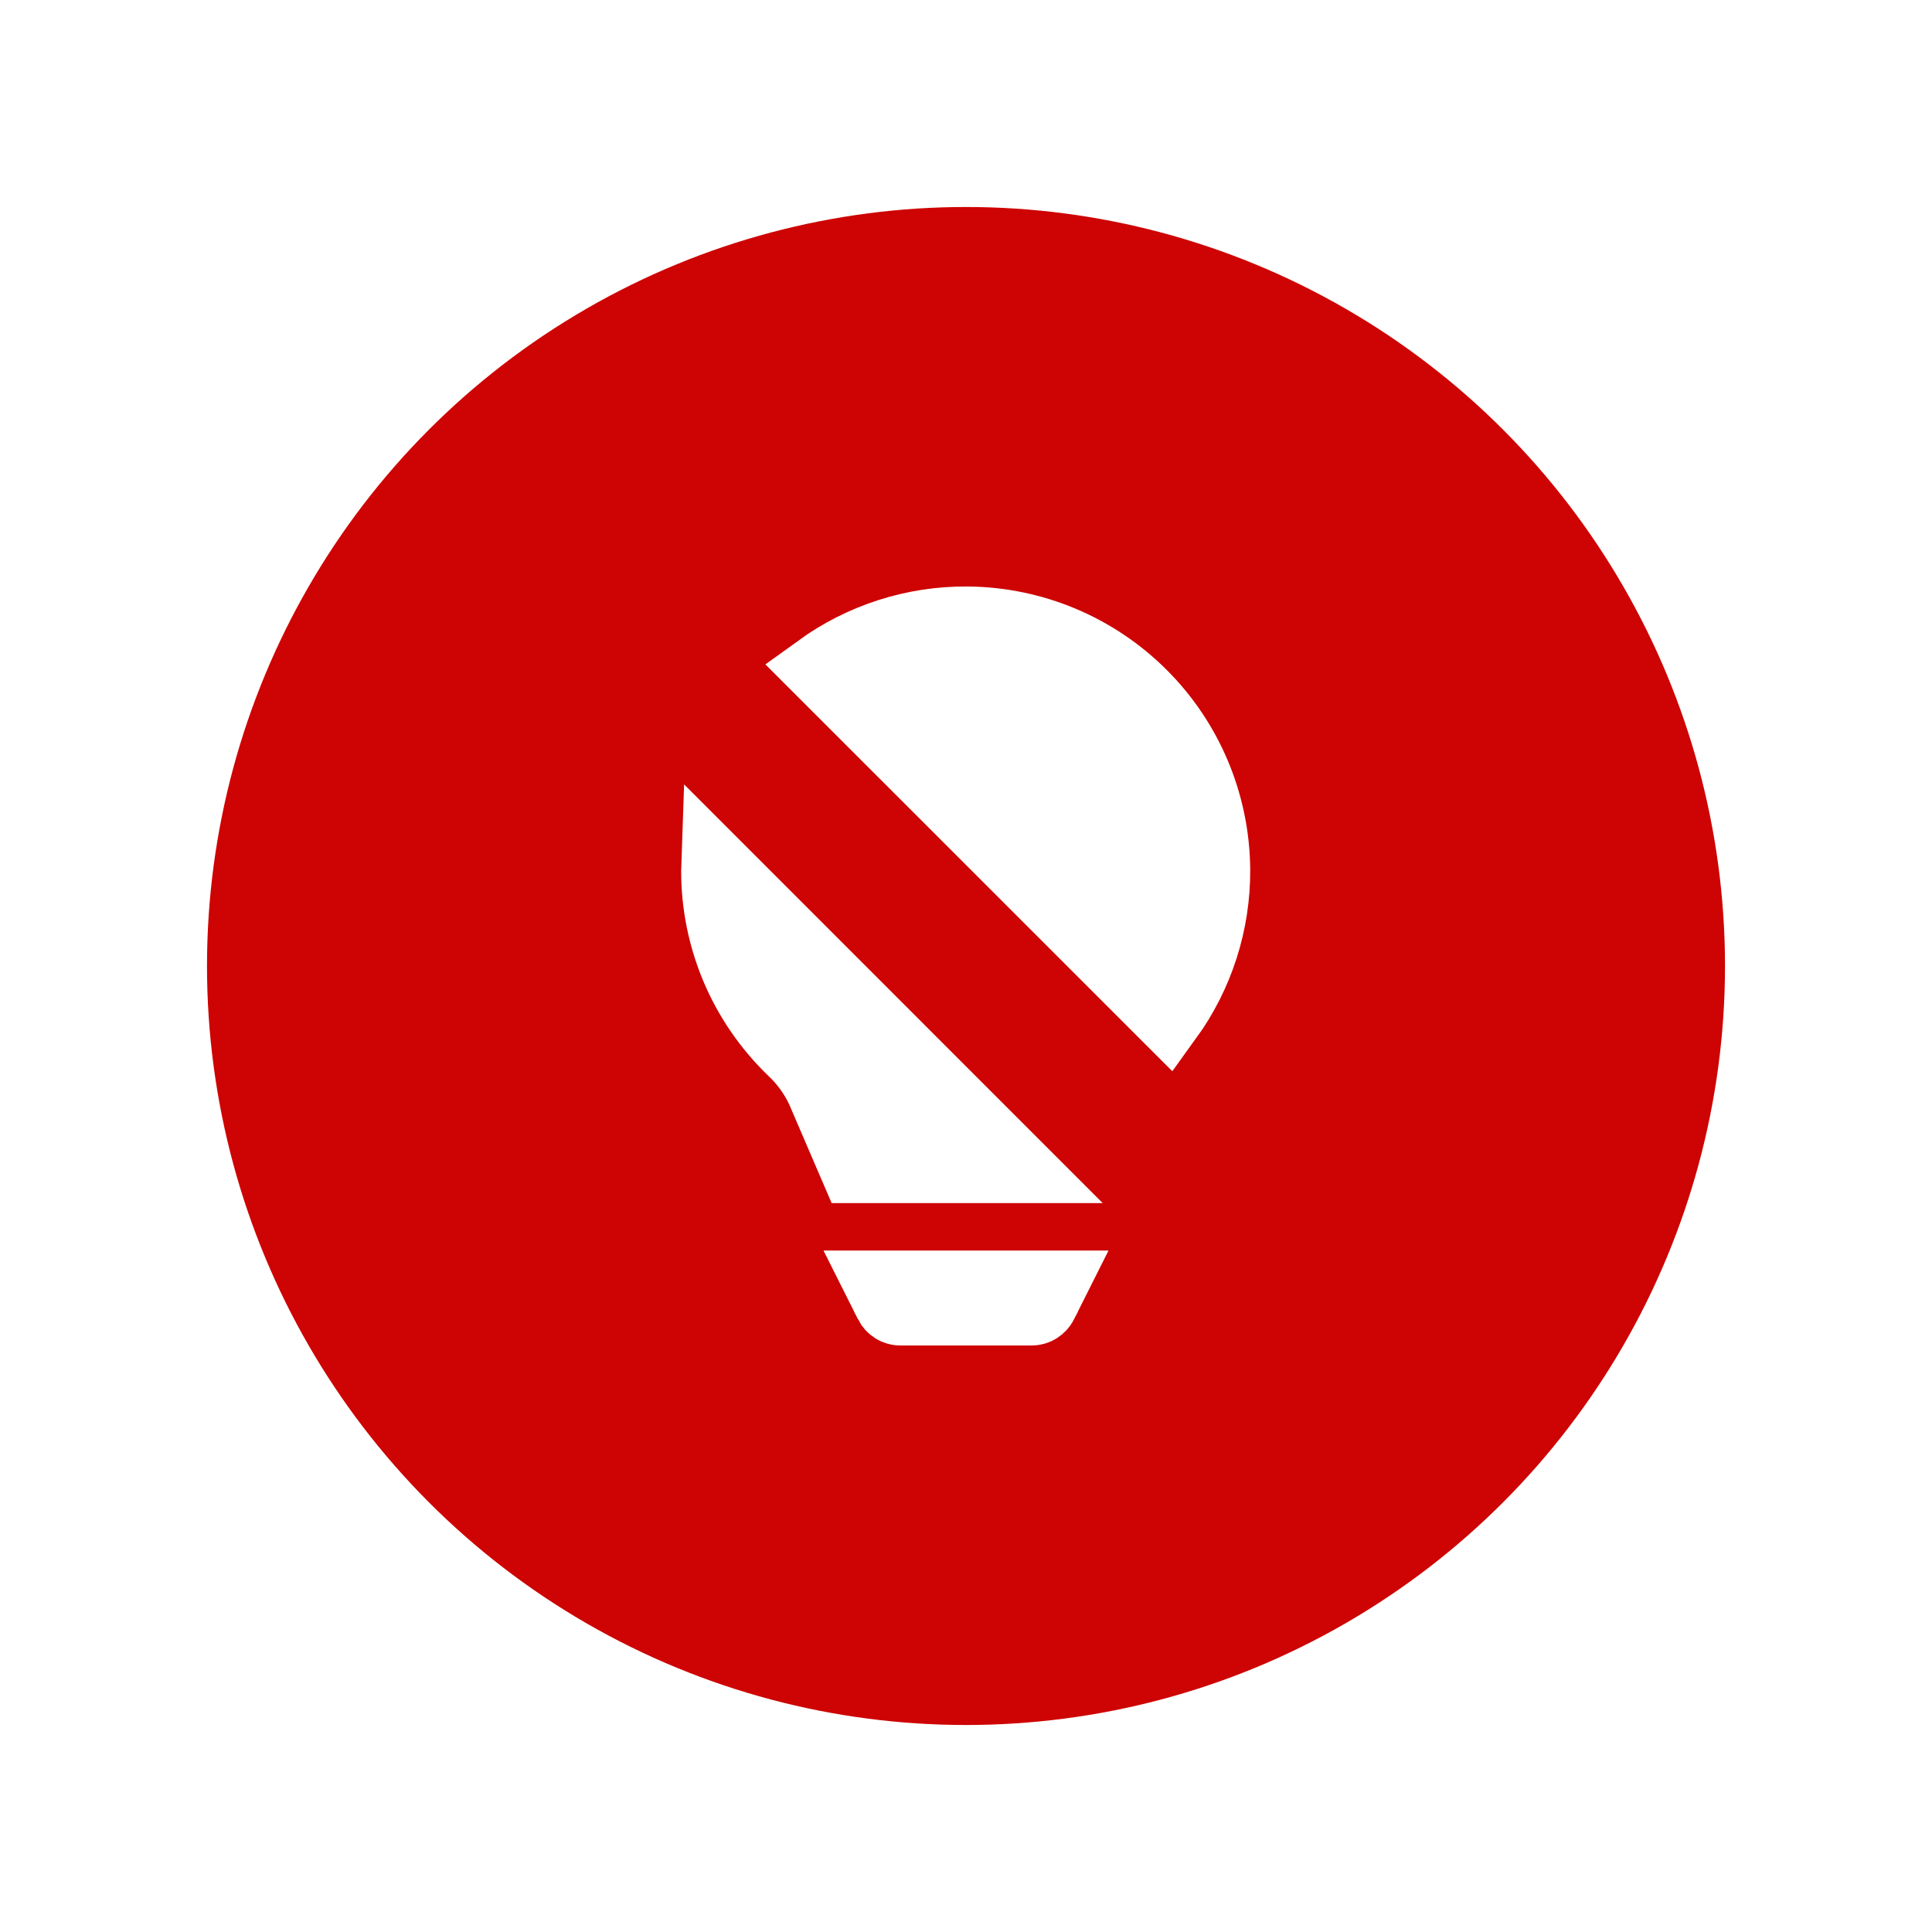 <svg width="28" height="28" viewBox="0 0 28 28" fill="none" xmlns="http://www.w3.org/2000/svg">
<g filter="url(#filter0_d_4_7)">
<circle cx="14" cy="14" r="11" fill="#CE0303"/>
<path d="M10.372 12.62V12.62C10.372 12.591 10.372 12.562 10.373 12.534L14.774 16.936H12.382L11.899 15.813L11.896 15.806L11.893 15.799C11.791 15.581 11.648 15.385 11.471 15.221C11.124 14.884 10.847 14.481 10.658 14.035C10.469 13.588 10.371 13.106 10.372 12.62ZM16.929 14.757L11.861 9.69C12.486 9.238 13.242 8.993 14.022 9C14.973 9.008 15.883 9.39 16.556 10.063C17.229 10.735 17.61 11.645 17.619 12.597C17.625 13.377 17.381 14.133 16.929 14.757ZM12.745 18.624H15.255L15.119 18.895L15.119 18.896C15.103 18.927 15.079 18.953 15.049 18.972C15.02 18.99 14.986 19 14.951 19H13.049C13.014 19 12.98 18.99 12.951 18.972C12.921 18.953 12.897 18.927 12.881 18.896L12.881 18.895L12.745 18.624Z" fill="white" stroke="white"/>
</g>
<defs>
<filter id="filter0_d_4_7" x="0" y="0" width="28" height="28" filterUnits="userSpaceOnUse" color-interpolation-filters="sRGB">
<feFlood flood-opacity="0" result="BackgroundImageFix"/>
<feColorMatrix in="SourceAlpha" type="matrix" values="0 0 0 0 0 0 0 0 0 0 0 0 0 0 0 0 0 0 127 0" result="hardAlpha"/>
<feOffset/>
<feGaussianBlur stdDeviation="1.5"/>
<feComposite in2="hardAlpha" operator="out"/>
<feColorMatrix type="matrix" values="0 0 0 0 0 0 0 0 0 0 0 0 0 0 0 0 0 0 0.4 0"/>
<feBlend mode="normal" in2="BackgroundImageFix" result="effect1_dropShadow_4_7"/>
<feBlend mode="normal" in="SourceGraphic" in2="effect1_dropShadow_4_7" result="shape"/>
</filter>
</defs>
</svg>

